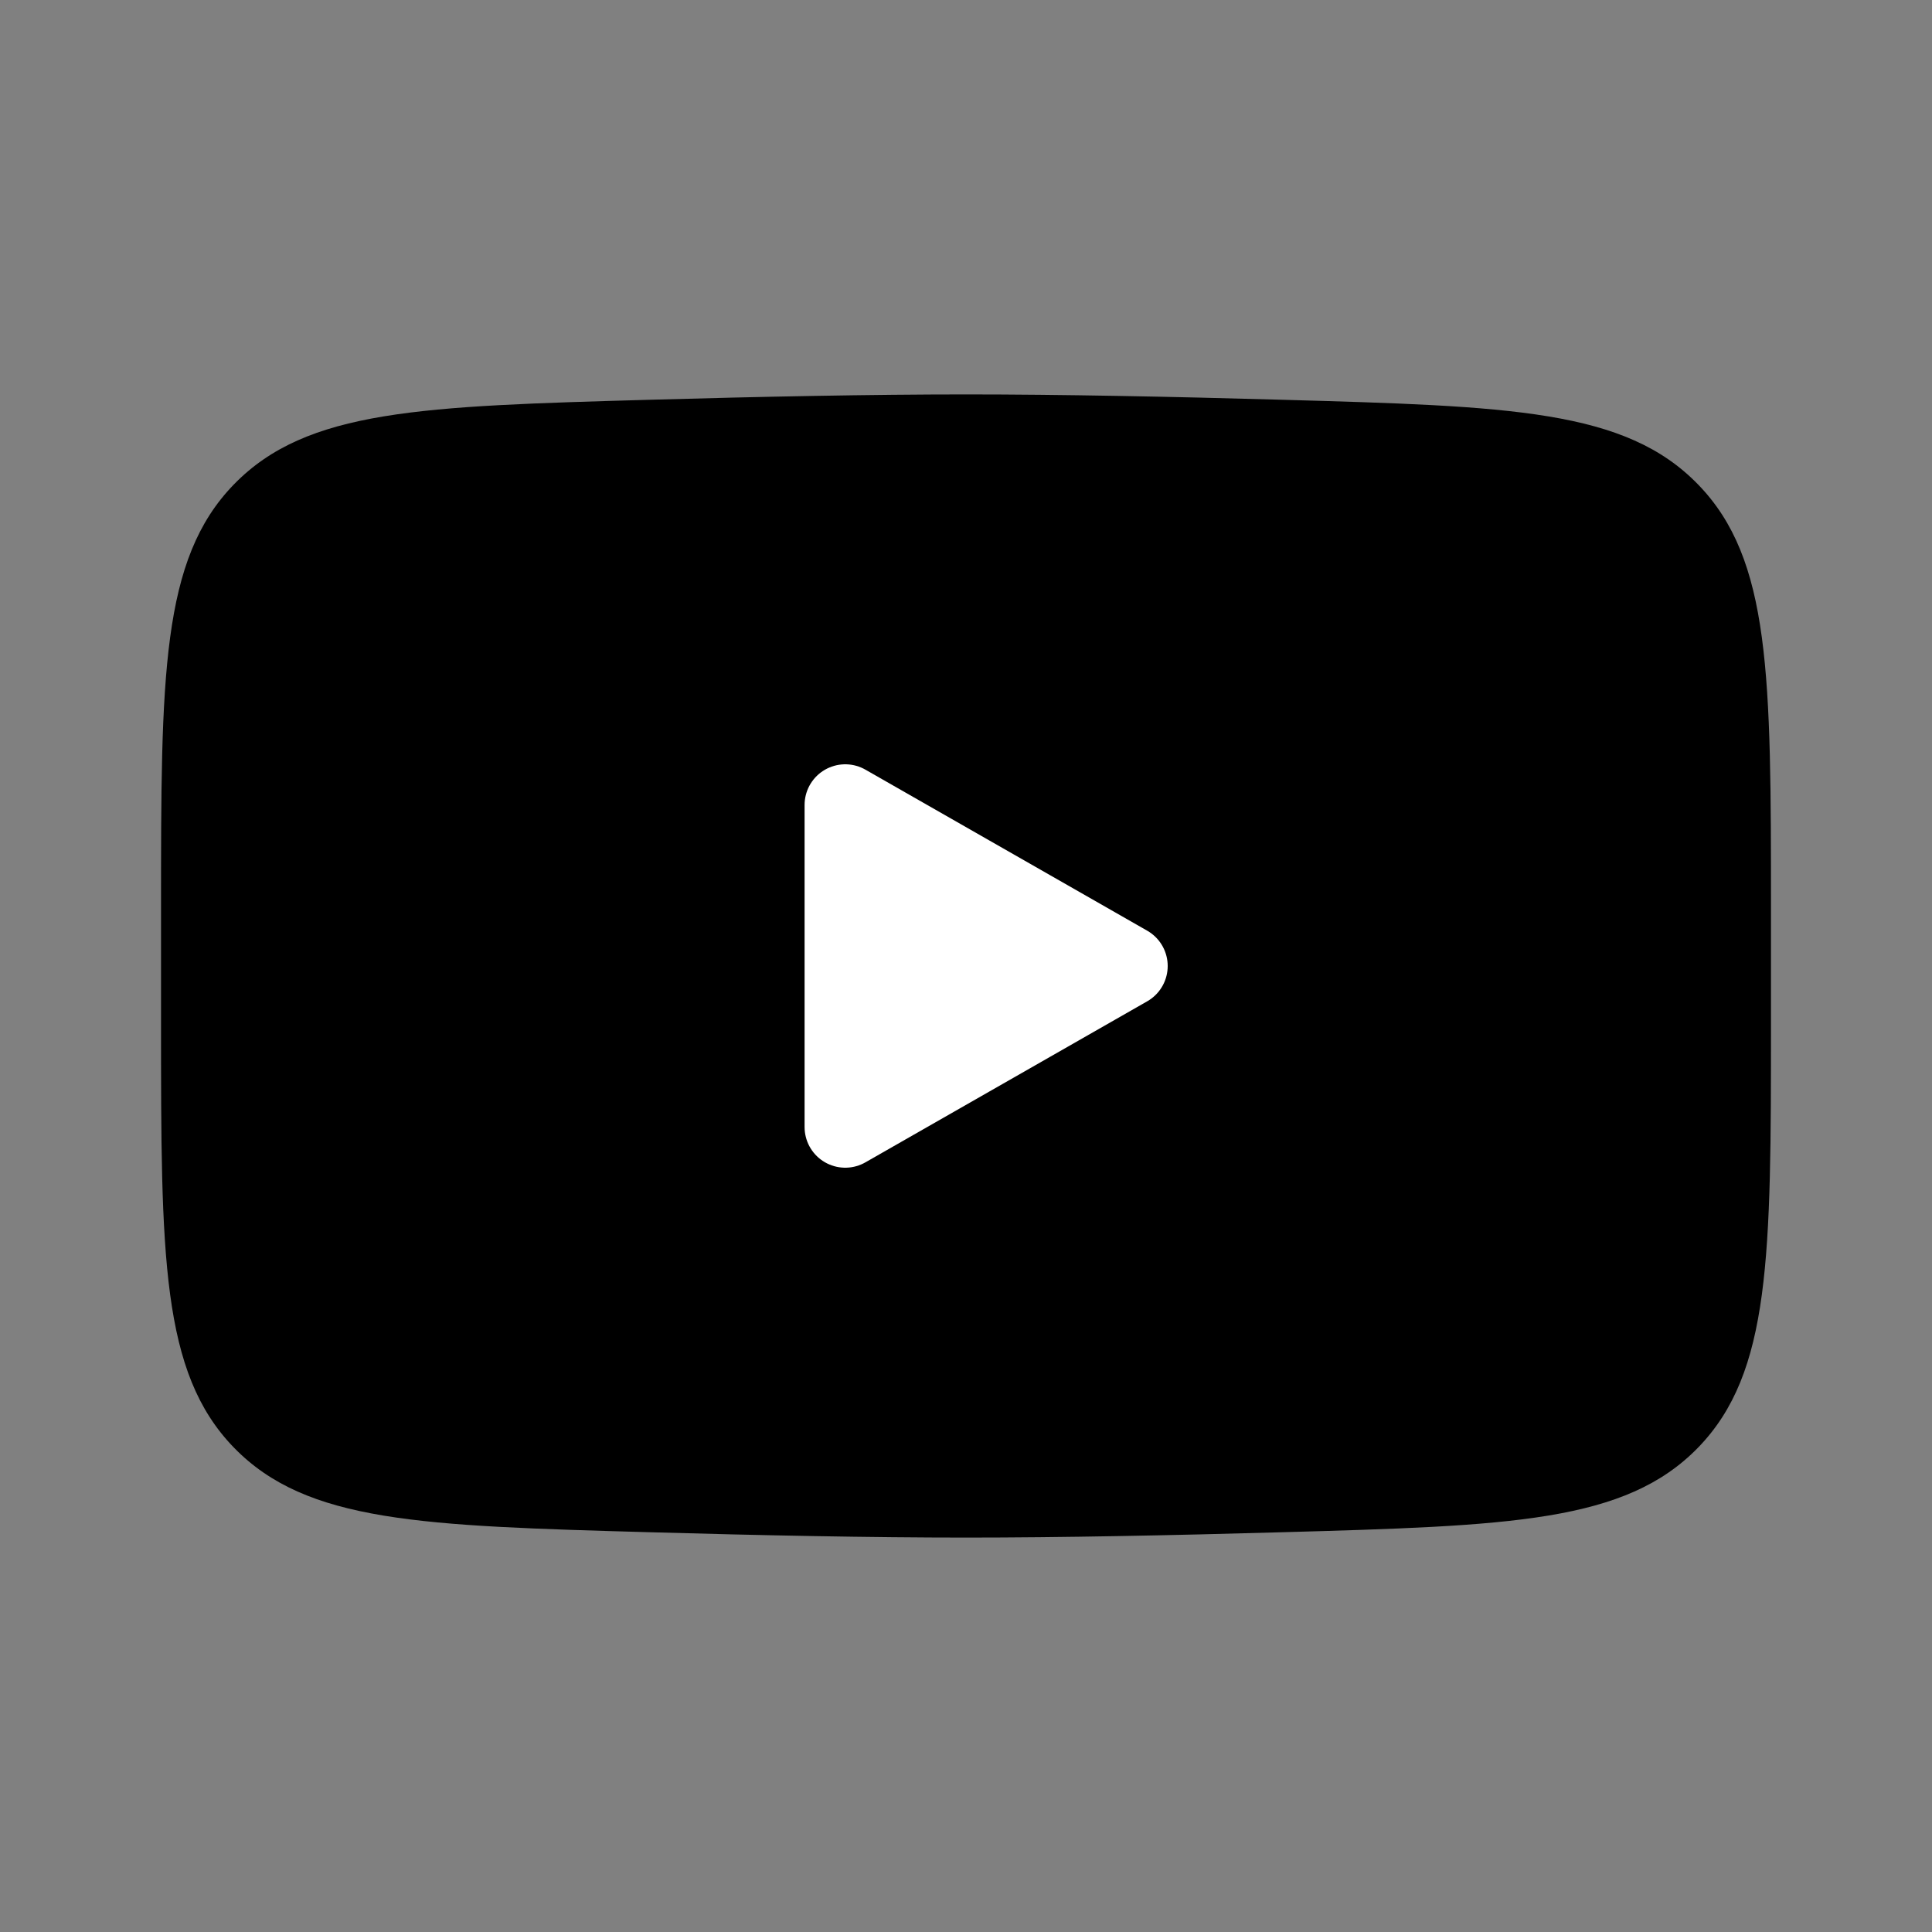 <svg viewBox="0 0 20 20" fill="none" xmlns="http://www.w3.org/2000/svg">
<rect x="0" y="0" width="20" height="20" fill="#808080" stroke="none"/>
<path d="M1.667 10.589V9.41C1.667 6.998 1.667 5.791 2.421 5.015C3.176 4.238 4.364 4.205 6.74 4.138C7.865 4.106 9.015 4.083 10 4.083C10.984 4.083 12.134 4.106 13.26 4.138C15.636 4.205 16.824 4.238 17.578 5.015C18.333 5.791 18.333 6.998 18.333 9.41V10.589C18.333 13.002 18.333 14.208 17.579 14.985C16.824 15.761 15.636 15.795 13.26 15.862C12.135 15.894 10.985 15.917 10 15.917C9.016 15.917 7.866 15.894 6.74 15.862C4.364 15.795 3.176 15.762 2.421 14.985C1.667 14.208 1.667 13.002 1.667 10.59V10.589Z" fill="currentColor"/>
<path d="M11.667 10L8.75 11.667V8.333L11.667 10Z" fill="white" stroke="white" stroke-width="0.842" stroke-linecap="round" stroke-linejoin="round"/>
</svg>
